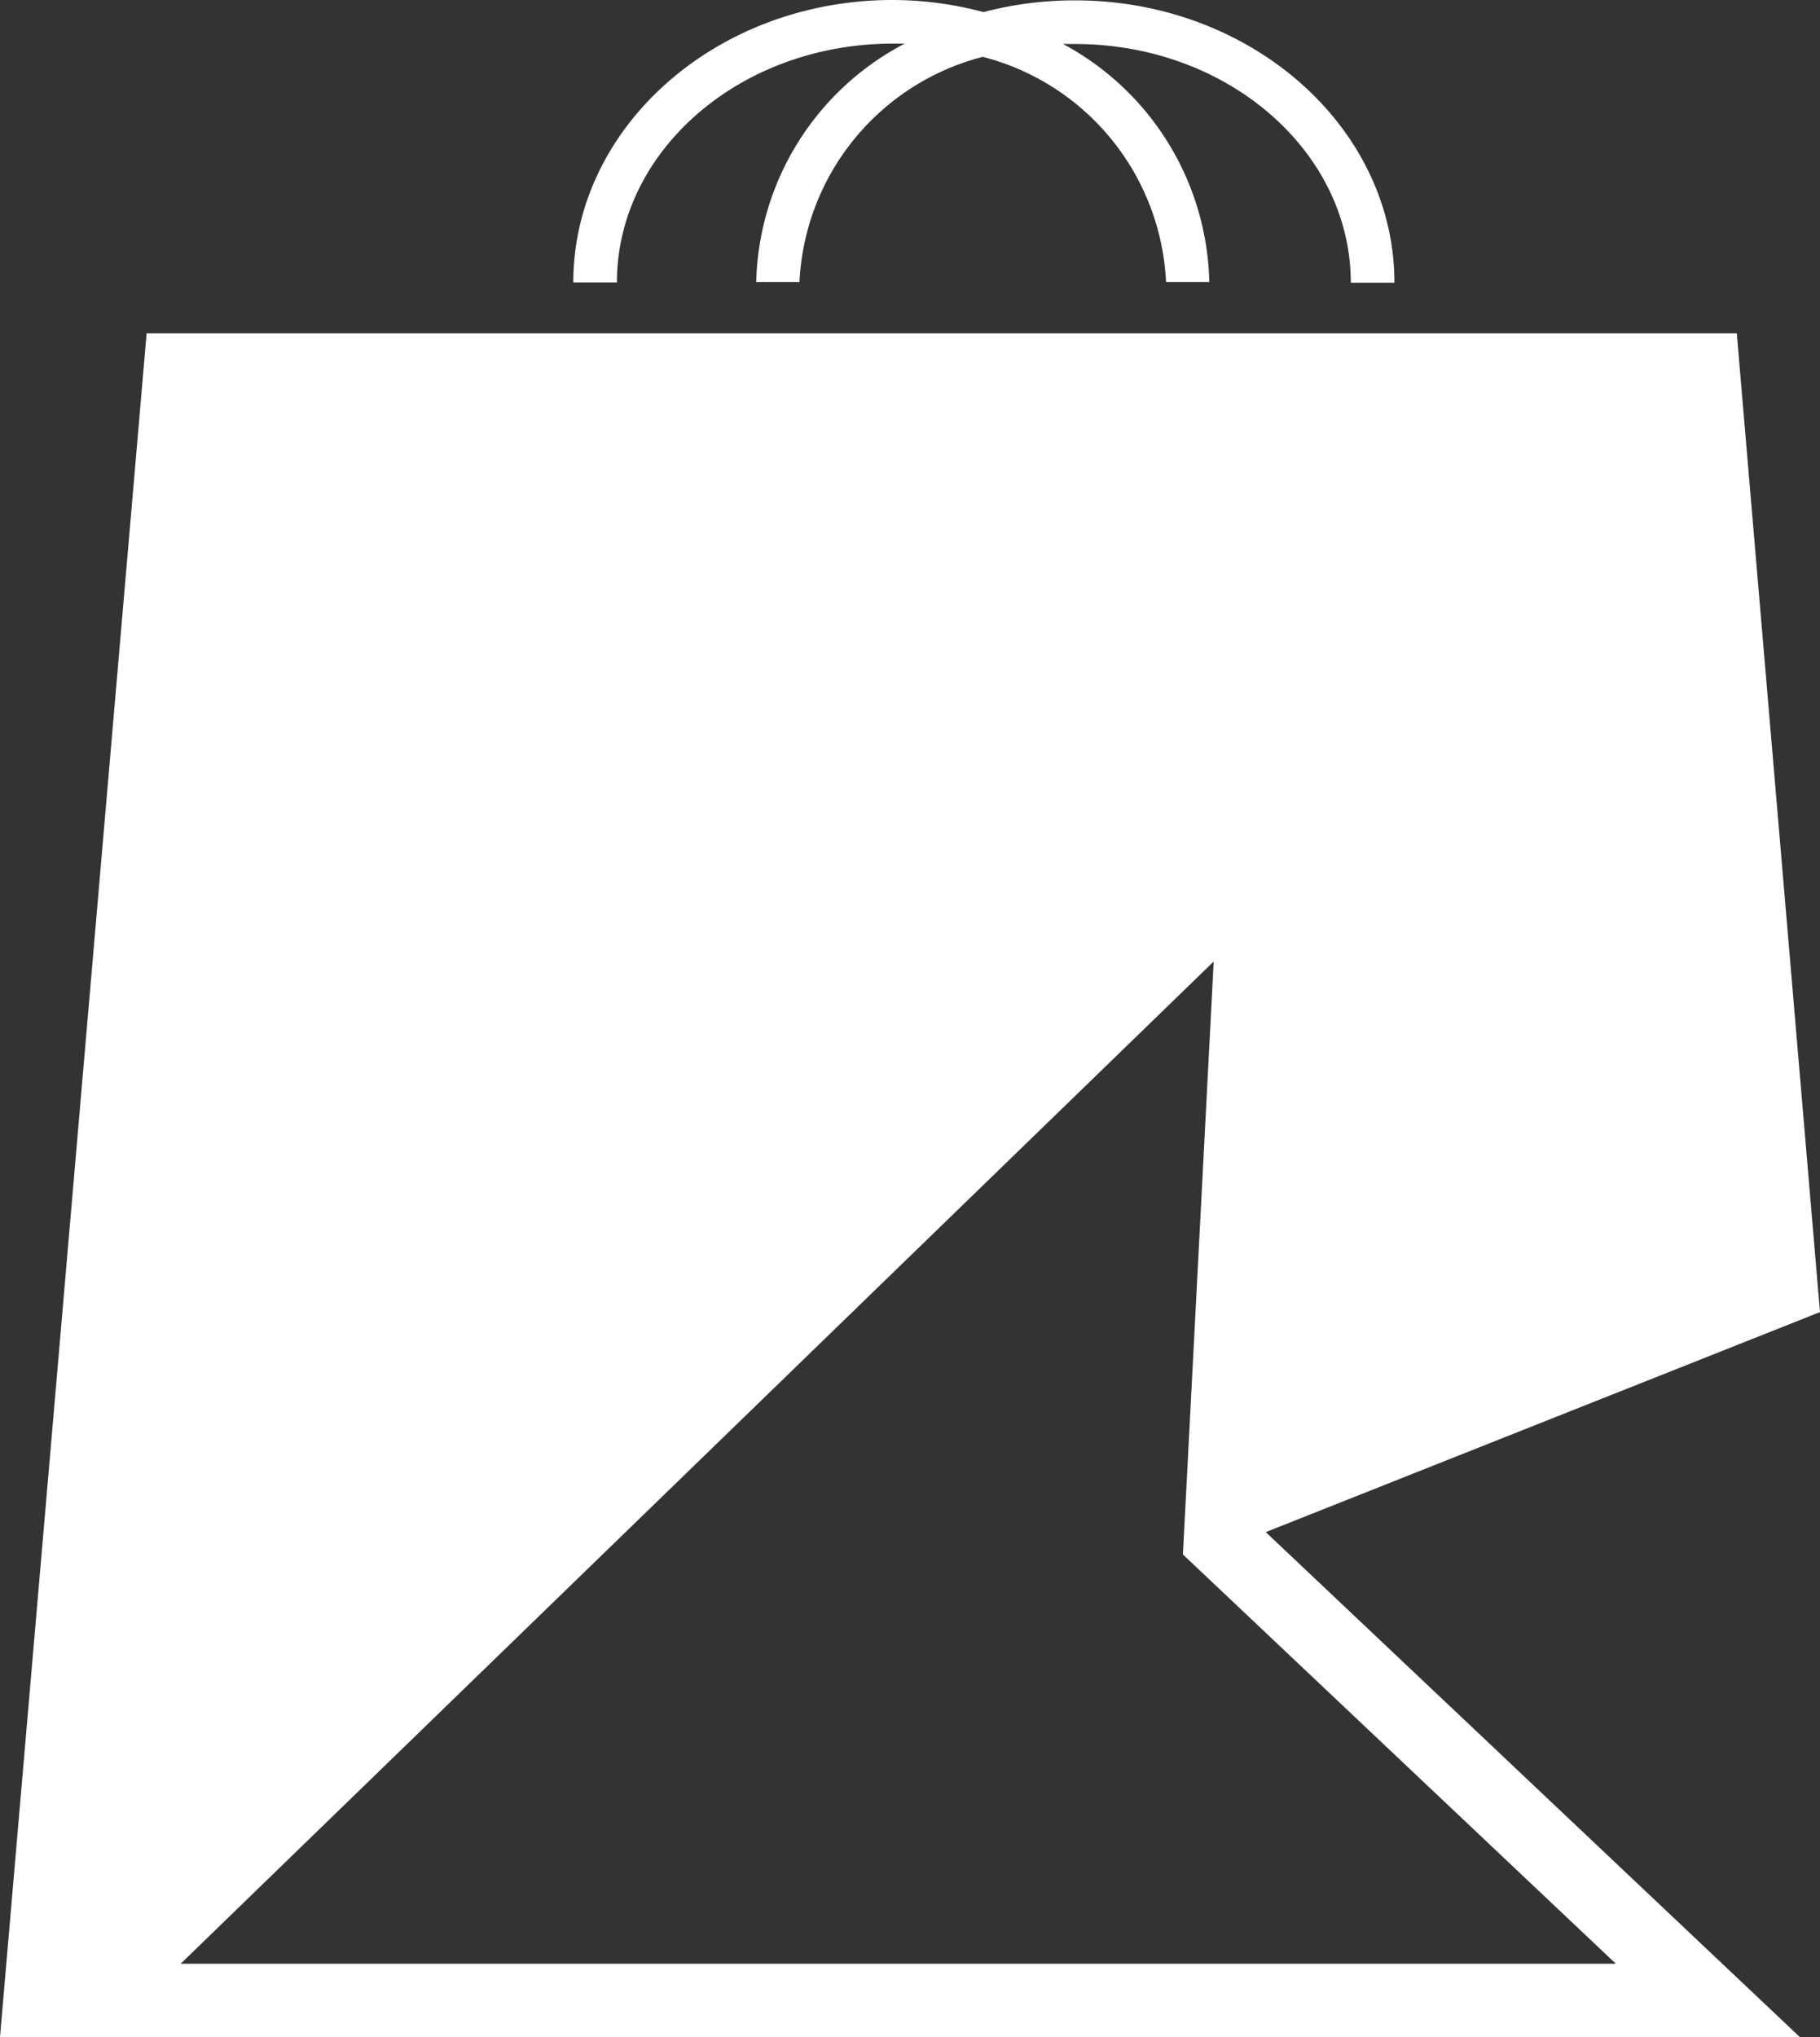 <svg xmlns="http://www.w3.org/2000/svg" viewBox="0 0 49.65 55.55"><rect x="0" y="0" width="49.65" height="55.55" fill="#333333" stroke="none"/><defs><style>.cls-1{fill:#fff;fill-rule:evenodd;}</style></defs><g id="Слой_2" data-name="Слой 2"><g id="_1" data-name="1"><path class="cls-1" d="M24.35,1.19h.33a7.53,7.53,0,0,0-4.05,6.5h1.18a6.67,6.67,0,0,1,5-6.14,6.67,6.67,0,0,1,5,6.14h1.18A7.55,7.55,0,0,0,29,1.2h.33c4.15,0,7.52,2.92,7.52,6.51h1.19c0-4.24-3.91-7.7-8.71-7.7a9.73,9.73,0,0,0-2.5.32A9.65,9.65,0,0,0,24.35,0c-4.8,0-8.71,3.46-8.71,7.7h1.19C16.83,4.11,20.2,1.19,24.35,1.19Z"/><path class="cls-1" d="M34.53,41.78l15.12-6L47.38,9.09H4L0,55.55H49.1L34.53,41.78ZM33.11,26.22h0l-.84,16.17L44.08,53.55H4.93Z"/></g></g></svg>
